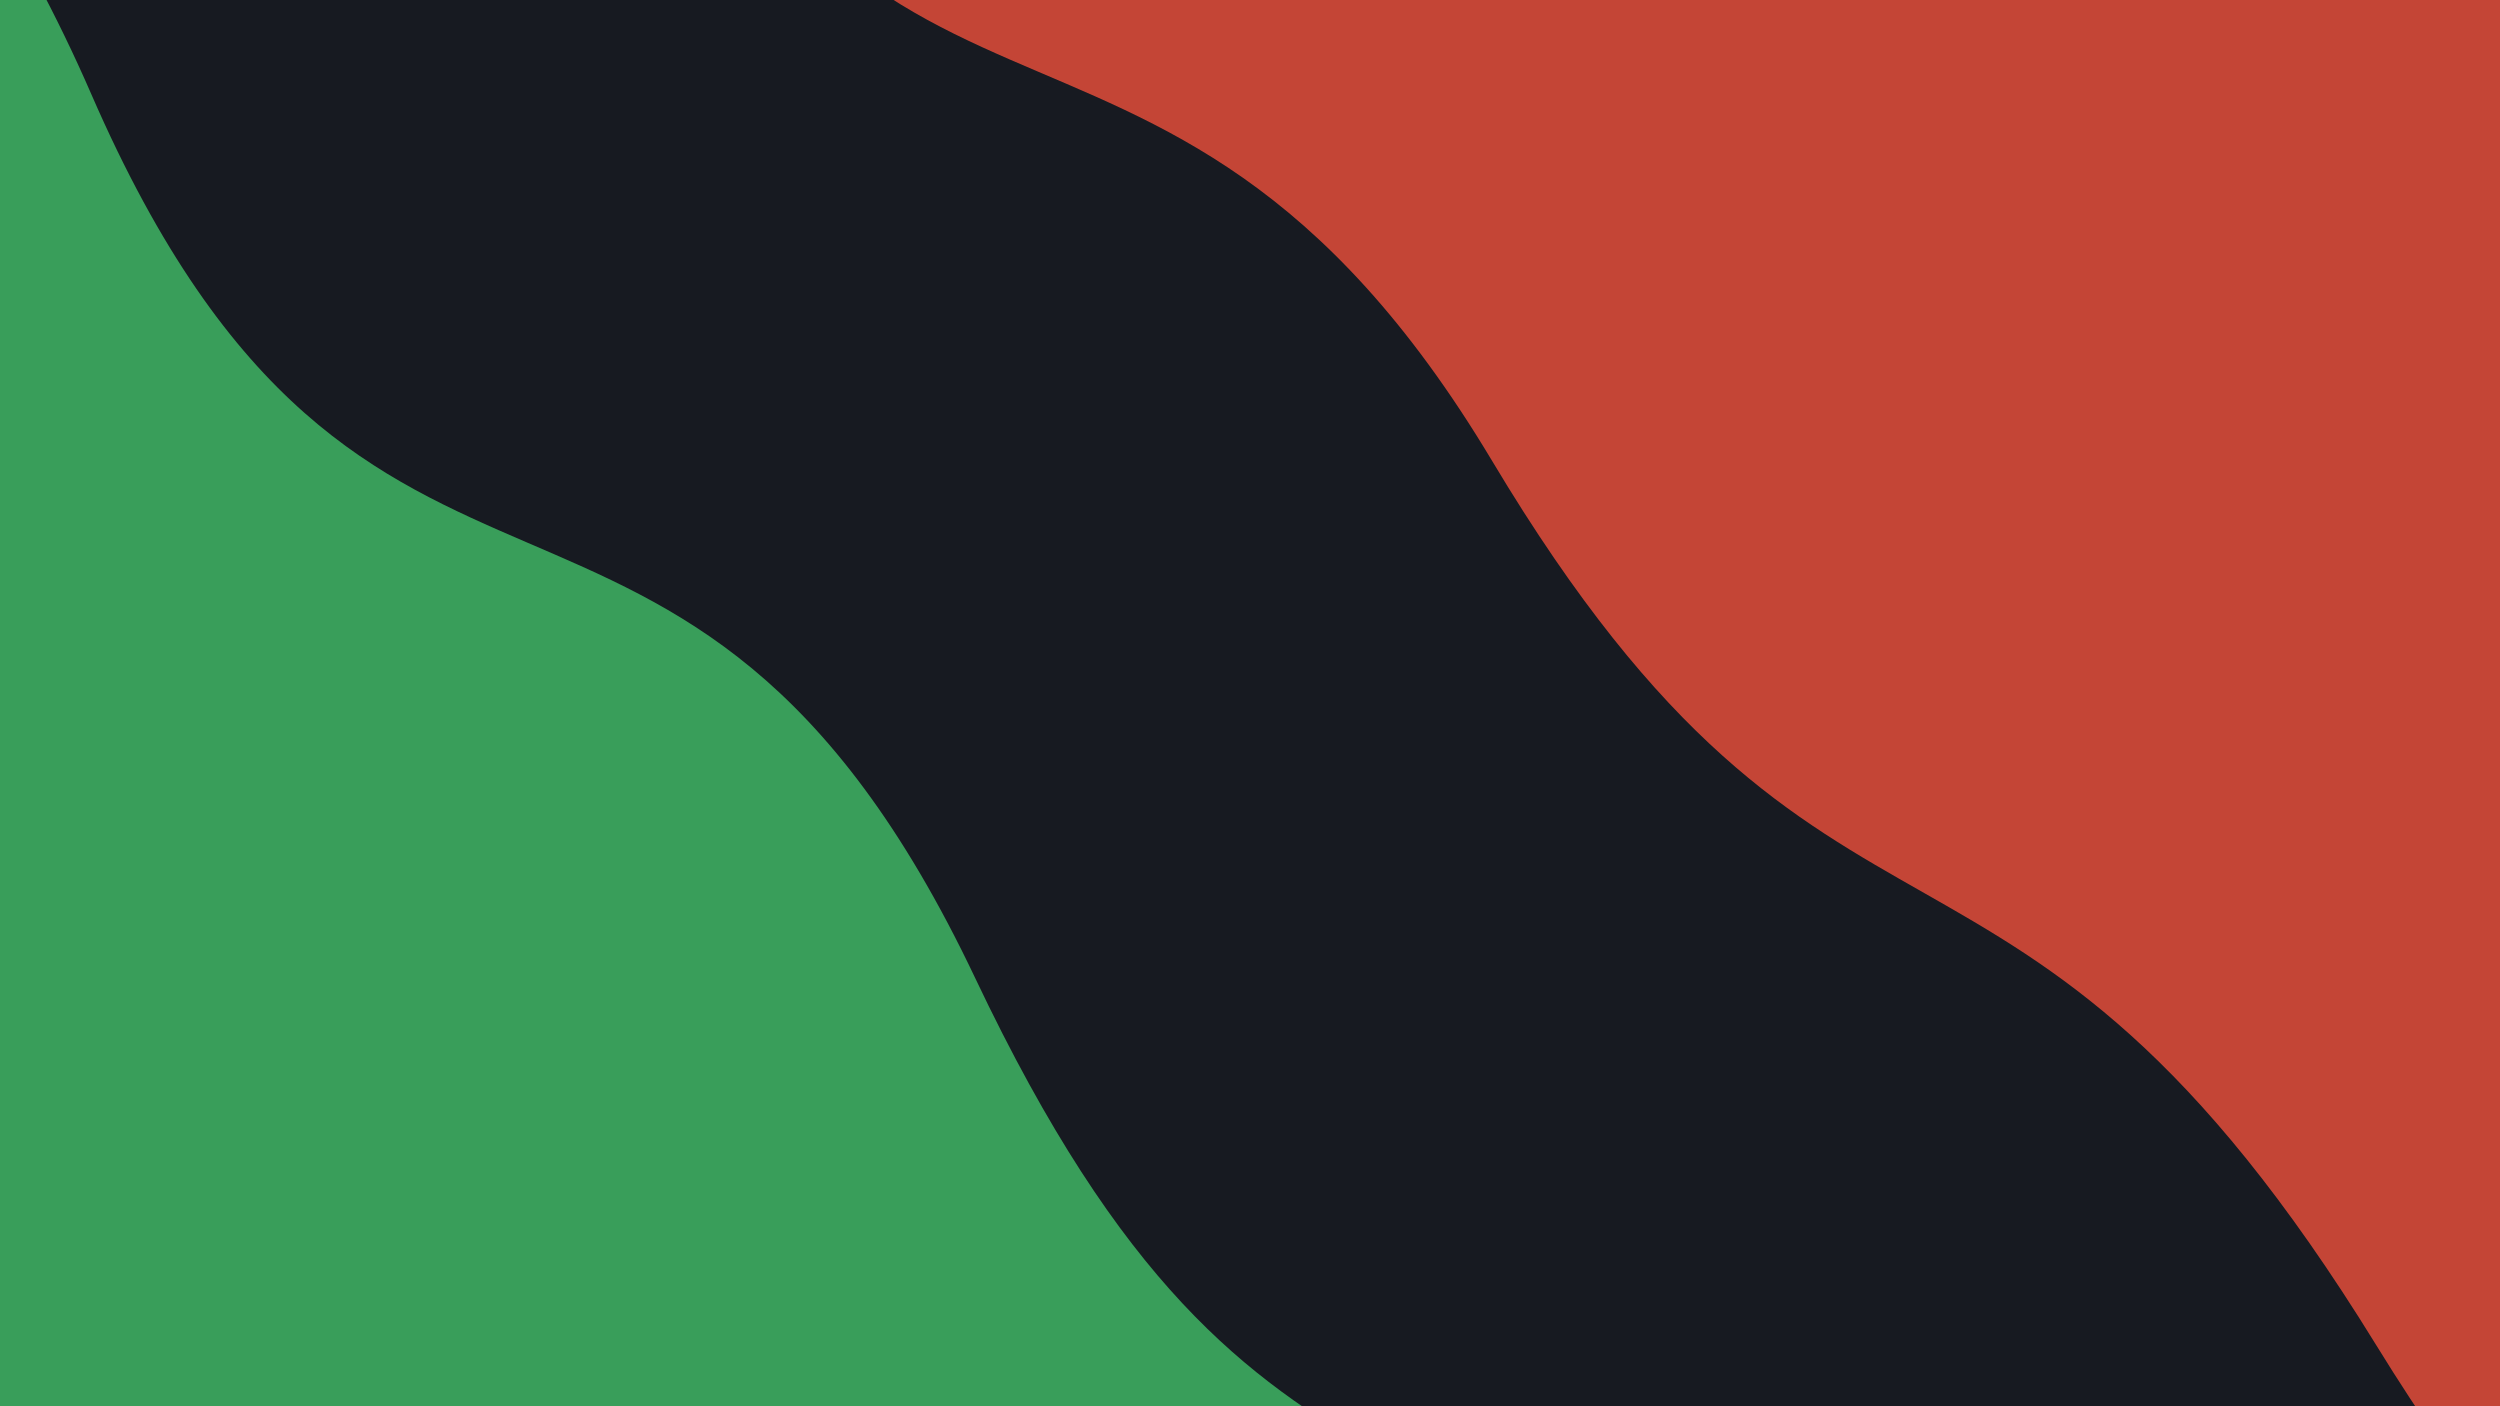 <svg class="border shadow-md" viewBox="0 0 1351.68 760.32" xmlns="http://www.w3.org/2000/svg" preserveAspectRatio="none" style="width: 1351.68px; height: 760.32px;"><rect class="bg" id="bg" x="0" y="0" width="1351.68" height="760.32" fill="#171A21"/><g transform="rotate(45 675.84 380.16)"><path d="M -675.84 590.32 S -347.92 453.32&#10;            0.00 590.32 327.92 466.32&#10;            675.84 590.32 1003.76 539.32&#10;            1351.68 590.32 1679.60 564.32&#10;            2027.52 590.32 h 110 V 1360.32 H -675.84 Z" fill="#399E5A"/><path d="M -675.84 195.00 S -347.92 25.00&#10;            0.00 195.00 327.92 107.50&#10;            675.84 195.00 983.68 107.50&#10;            1351.68 195.00 1679.60 107.50&#10;            2027.52 195.00 h 110 V -600 H -675.84 Z" fill="#C44536"/></g></svg>